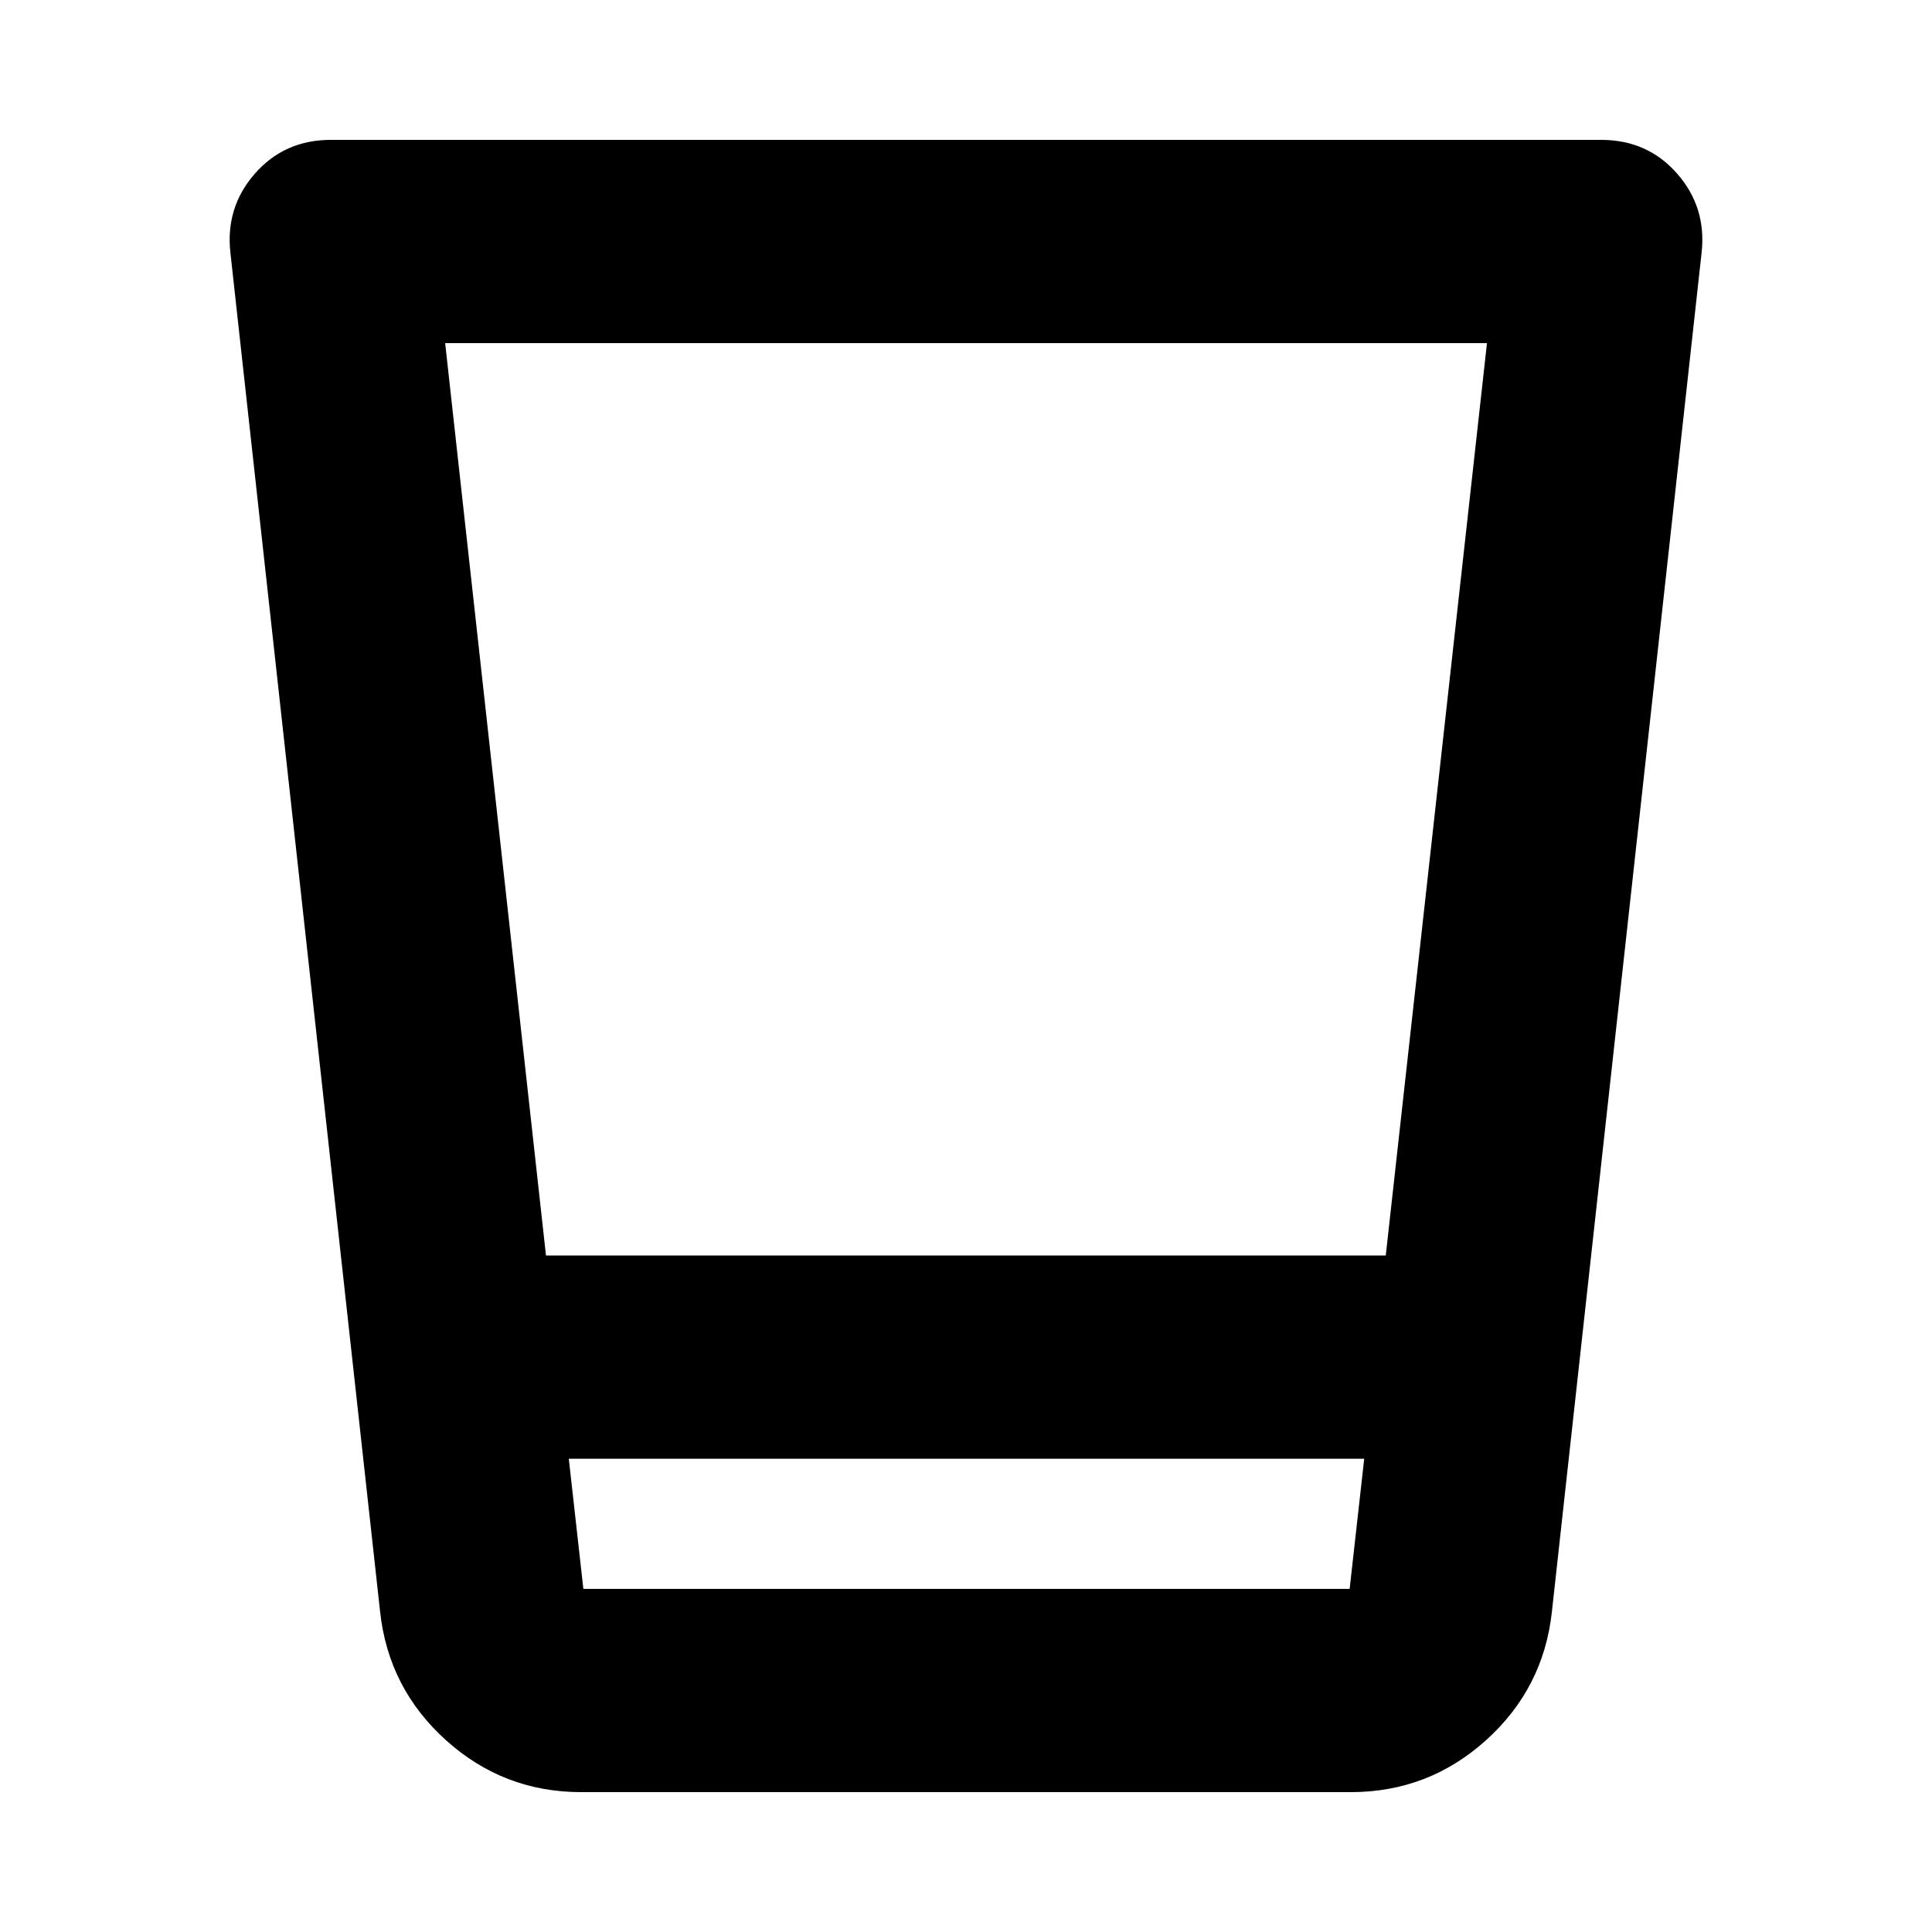 <svg xmlns="http://www.w3.org/2000/svg" height="24" viewBox="0 96 960 960" width="24"><path d="M288.805 986.501q-38.571 0-67.188-25.783-28.618-25.783-32.748-63.892l-74.37-675.13q-2.565-22.63 12.139-39.413 14.704-16.784 37.797-16.784h631.13q23.093 0 37.797 16.784 14.704 16.783 12.139 39.413l-74.37 675.13q-4.13 38.109-32.748 63.892-28.617 25.783-67.188 25.783h-382.39Zm389.064-165.653H282.631l7.239 64.651h380.76l7.239-64.651ZM221.196 266.501l50.097 453.346h417.286l50.29-453.346H221.196ZM670.63 885.499H289.87h380.76Z"/></svg>